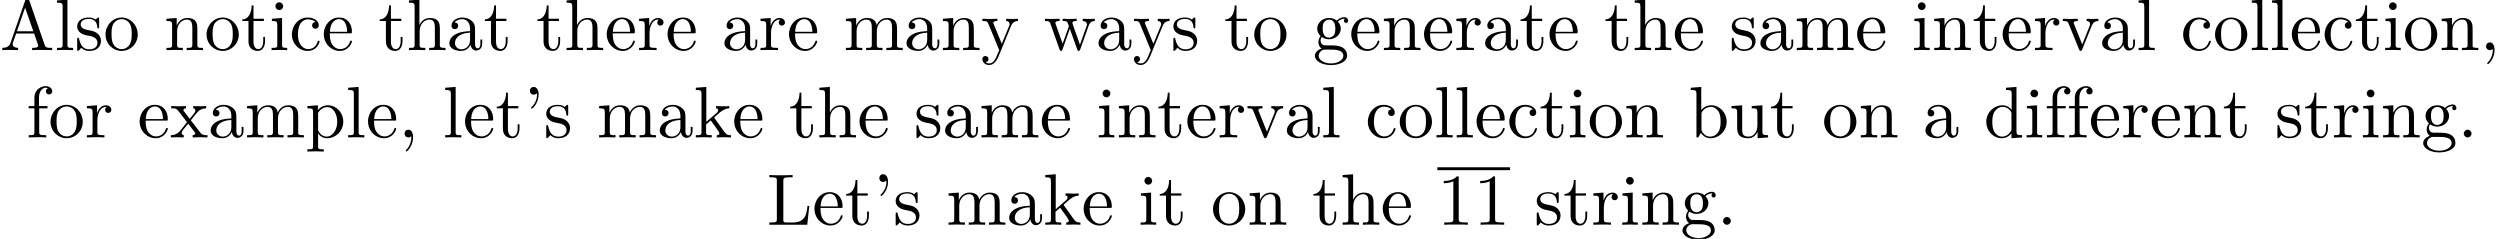 <?xml version='1.0' encoding='UTF-8'?>
<!-- This file was generated by dvisvgm 2.11.1 -->
<svg version='1.1' xmlns='http://www.w3.org/2000/svg' xmlns:xlink='http://www.w3.org/1999/xlink' width='342.329pt' height='32.711pt' viewBox='1.384 -30.773 342.329 32.711'>
<defs>
<path id='g0-49' d='M4.174 0V-.309H3.856C2.959-.309 2.929-.418 2.929-.787V-6.376C2.929-6.615 2.929-6.635 2.7-6.635C2.082-5.998 1.205-5.998 .887-5.998V-5.689C1.086-5.689 1.674-5.689 2.192-5.948V-.787C2.192-.428 2.162-.309 1.265-.309H.946V0C1.295-.03 2.162-.03 2.56-.03S3.826-.03 4.174 0Z'/>
<path id='g1-39' d='M2.052-5.868C2.052-6.466 1.813-6.914 1.385-6.914C1.036-6.914 .857-6.645 .857-6.386S1.026-5.858 1.385-5.858C1.584-5.858 1.724-5.958 1.783-6.017C1.793-6.037 1.813-6.047 1.813-6.047S1.833-5.908 1.833-5.868C1.833-5.549 1.763-4.832 1.136-4.214C1.016-4.095 1.016-4.075 1.016-4.045C1.016-3.975 1.066-3.935 1.116-3.935C1.225-3.935 2.052-4.692 2.052-5.868Z'/>
<path id='g1-44' d='M2.022-.01C2.022-.648 1.783-1.056 1.385-1.056C1.036-1.056 .857-.787 .857-.528S1.026 0 1.385 0C1.534 0 1.674-.06 1.783-.159C1.803 .628 1.524 1.235 1.086 1.704C1.026 1.763 1.016 1.773 1.016 1.813C1.016 1.883 1.066 1.923 1.116 1.923C1.235 1.923 2.022 1.136 2.022-.01Z'/>
<path id='g1-46' d='M1.913-.528C1.913-.817 1.674-1.056 1.385-1.056S.857-.817 .857-.528S1.096 0 1.385 0S1.913-.239 1.913-.528Z'/>
<path id='g1-65' d='M7.143 0V-.309H6.964C6.366-.309 6.227-.379 6.117-.707L3.965-6.934C3.915-7.064 3.895-7.133 3.736-7.133S3.547-7.073 3.497-6.934L1.435-.976C1.255-.468 .857-.319 .319-.309V0L1.335-.03L2.481 0V-.309C1.983-.309 1.733-.558 1.733-.817C1.733-.847 1.743-.946 1.753-.966L2.212-2.271H4.672L5.2-.747C5.21-.707 5.23-.648 5.23-.608C5.23-.309 4.672-.309 4.403-.309V0C4.762-.03 5.46-.03 5.838-.03L7.143 0ZM4.563-2.58H2.321L3.437-5.818L4.563-2.58Z'/>
<path id='g1-76' d='M5.798-2.57H5.549C5.44-1.554 5.3-.309 3.547-.309H2.73C2.262-.309 2.242-.379 2.242-.707V-6.017C2.242-6.356 2.242-6.496 3.188-6.496H3.517V-6.804C3.158-6.775 2.252-6.775 1.843-6.775C1.455-6.775 .677-6.775 .329-6.804V-6.496H.568C1.335-6.496 1.355-6.386 1.355-6.027V-.777C1.355-.418 1.335-.309 .568-.309H.329V0H5.519L5.798-2.57Z'/>
<path id='g1-97' d='M4.812-.887V-1.445H4.563V-.887C4.563-.309 4.314-.249 4.204-.249C3.875-.249 3.836-.697 3.836-.747V-2.74C3.836-3.158 3.836-3.547 3.477-3.915C3.088-4.304 2.59-4.463 2.112-4.463C1.295-4.463 .608-3.995 .608-3.337C.608-3.039 .807-2.869 1.066-2.869C1.345-2.869 1.524-3.068 1.524-3.328C1.524-3.447 1.474-3.776 1.016-3.786C1.285-4.134 1.773-4.244 2.092-4.244C2.58-4.244 3.148-3.856 3.148-2.969V-2.6C2.64-2.57 1.943-2.54 1.315-2.242C.568-1.903 .319-1.385 .319-.946C.319-.139 1.285 .11 1.913 .11C2.57 .11 3.029-.289 3.218-.757C3.258-.359 3.527 .06 3.995 .06C4.204 .06 4.812-.08 4.812-.887ZM3.148-1.395C3.148-.448 2.431-.11 1.983-.11C1.494-.11 1.086-.458 1.086-.956C1.086-1.504 1.504-2.331 3.148-2.391V-1.395Z'/>
<path id='g1-98' d='M5.191-2.152C5.191-3.417 4.214-4.403 3.078-4.403C2.301-4.403 1.873-3.935 1.714-3.756V-6.914L.279-6.804V-6.496C.976-6.496 1.056-6.426 1.056-5.938V0H1.305L1.664-.618C1.813-.389 2.232 .11 2.969 .11C4.154 .11 5.191-.867 5.191-2.152ZM4.364-2.162C4.364-1.793 4.344-1.196 4.055-.747C3.846-.438 3.467-.11 2.929-.11C2.481-.11 2.122-.349 1.883-.717C1.743-.927 1.743-.956 1.743-1.136V-3.188C1.743-3.377 1.743-3.387 1.853-3.547C2.242-4.105 2.79-4.184 3.029-4.184C3.477-4.184 3.836-3.925 4.075-3.547C4.334-3.138 4.364-2.57 4.364-2.162Z'/>
<path id='g1-99' d='M4.134-1.186C4.134-1.285 4.035-1.285 4.005-1.285C3.915-1.285 3.895-1.245 3.875-1.186C3.587-.259 2.939-.139 2.57-.139C2.042-.139 1.166-.568 1.166-2.172C1.166-3.796 1.983-4.214 2.511-4.214C2.6-4.214 3.228-4.204 3.577-3.846C3.168-3.816 3.108-3.517 3.108-3.387C3.108-3.128 3.288-2.929 3.567-2.929C3.826-2.929 4.025-3.098 4.025-3.397C4.025-4.075 3.268-4.463 2.501-4.463C1.255-4.463 .339-3.387 .339-2.152C.339-.877 1.325 .11 2.481 .11C3.816 .11 4.134-1.086 4.134-1.186Z'/>
<path id='g1-100' d='M5.25 0V-.309C4.553-.309 4.473-.379 4.473-.867V-6.914L3.039-6.804V-6.496C3.736-6.496 3.816-6.426 3.816-5.938V-3.786C3.527-4.144 3.098-4.403 2.56-4.403C1.385-4.403 .339-3.427 .339-2.142C.339-.877 1.315 .11 2.451 .11C3.088 .11 3.537-.229 3.786-.548V.11L5.25 0ZM3.786-1.176C3.786-.996 3.786-.976 3.676-.807C3.377-.329 2.929-.11 2.501-.11C2.052-.11 1.694-.369 1.455-.747C1.196-1.156 1.166-1.724 1.166-2.132C1.166-2.501 1.186-3.098 1.474-3.547C1.684-3.856 2.062-4.184 2.6-4.184C2.949-4.184 3.367-4.035 3.676-3.587C3.786-3.417 3.786-3.397 3.786-3.218V-1.176Z'/>
<path id='g1-101' d='M4.134-1.186C4.134-1.285 4.055-1.305 4.005-1.305C3.915-1.305 3.895-1.245 3.875-1.166C3.527-.139 2.63-.139 2.531-.139C2.032-.139 1.634-.438 1.405-.807C1.106-1.285 1.106-1.943 1.106-2.301H3.885C4.105-2.301 4.134-2.301 4.134-2.511C4.134-3.497 3.597-4.463 2.351-4.463C1.196-4.463 .279-3.437 .279-2.192C.279-.857 1.325 .11 2.471 .11C3.686 .11 4.134-.996 4.134-1.186ZM3.477-2.511H1.116C1.176-3.995 2.012-4.244 2.351-4.244C3.377-4.244 3.477-2.899 3.477-2.511Z'/>
<path id='g1-102' d='M3.557-6.326C3.557-6.695 3.188-7.024 2.66-7.024C1.963-7.024 1.116-6.496 1.116-5.44V-4.294H.329V-3.985H1.116V-.757C1.116-.309 1.006-.309 .339-.309V0L1.474-.03C1.873-.03 2.341-.03 2.74 0V-.309H2.531C1.793-.309 1.773-.418 1.773-.777V-3.985H2.909V-4.294H1.743V-5.45C1.743-6.326 2.222-6.804 2.66-6.804C2.69-6.804 2.839-6.804 2.989-6.735C2.869-6.695 2.69-6.565 2.69-6.316C2.69-6.087 2.849-5.888 3.118-5.888C3.407-5.888 3.557-6.087 3.557-6.326Z'/>
<path id='g1-103' d='M4.832-4.025C4.832-4.194 4.712-4.513 4.324-4.513C4.125-4.513 3.686-4.453 3.268-4.045C2.849-4.374 2.431-4.403 2.212-4.403C1.285-4.403 .598-3.716 .598-2.949C.598-2.511 .817-2.132 1.066-1.923C.936-1.773 .757-1.445 .757-1.096C.757-.787 .887-.408 1.196-.209C.598-.04 .279 .389 .279 .787C.279 1.504 1.265 2.052 2.481 2.052C3.656 2.052 4.692 1.544 4.692 .767C4.692 .418 4.553-.09 4.045-.369C3.517-.648 2.939-.648 2.331-.648C2.082-.648 1.654-.648 1.584-.658C1.265-.697 1.056-1.006 1.056-1.325C1.056-1.365 1.056-1.594 1.225-1.793C1.614-1.514 2.022-1.484 2.212-1.484C3.138-1.484 3.826-2.172 3.826-2.939C3.826-3.308 3.666-3.676 3.417-3.905C3.776-4.244 4.134-4.294 4.314-4.294C4.314-4.294 4.384-4.294 4.413-4.284C4.304-4.244 4.254-4.134 4.254-4.015C4.254-3.846 4.384-3.726 4.543-3.726C4.643-3.726 4.832-3.796 4.832-4.025ZM3.078-2.949C3.078-2.68 3.068-2.361 2.919-2.112C2.839-1.993 2.61-1.714 2.212-1.714C1.345-1.714 1.345-2.71 1.345-2.939C1.345-3.208 1.355-3.527 1.504-3.776C1.584-3.895 1.813-4.174 2.212-4.174C3.078-4.174 3.078-3.178 3.078-2.949ZM4.174 .787C4.174 1.325 3.467 1.823 2.491 1.823C1.484 1.823 .797 1.315 .797 .787C.797 .329 1.176-.04 1.614-.07H2.202C3.059-.07 4.174-.07 4.174 .787Z'/>
<path id='g1-104' d='M5.33 0V-.309C4.812-.309 4.563-.309 4.553-.608V-2.511C4.553-3.367 4.553-3.676 4.244-4.035C4.105-4.204 3.776-4.403 3.198-4.403C2.361-4.403 1.923-3.806 1.763-3.447H1.753V-6.914L.319-6.804V-6.496C1.016-6.496 1.096-6.426 1.096-5.938V-.757C1.096-.309 .986-.309 .319-.309V0L1.445-.03L2.56 0V-.309C1.893-.309 1.783-.309 1.783-.757V-2.59C1.783-3.626 2.491-4.184 3.128-4.184C3.756-4.184 3.866-3.646 3.866-3.078V-.757C3.866-.309 3.756-.309 3.088-.309V0L4.214-.03L5.33 0Z'/>
<path id='g1-105' d='M2.461 0V-.309C1.803-.309 1.763-.359 1.763-.747V-4.403L.369-4.294V-3.985C1.016-3.985 1.106-3.925 1.106-3.437V-.757C1.106-.309 .996-.309 .329-.309V0L1.425-.03C1.773-.03 2.122-.01 2.461 0ZM1.913-6.017C1.913-6.286 1.684-6.545 1.385-6.545C1.046-6.545 .847-6.267 .847-6.017C.847-5.748 1.076-5.489 1.375-5.489C1.714-5.489 1.913-5.768 1.913-6.017Z'/>
<path id='g1-107' d='M5.091 0V-.309C4.722-.309 4.503-.309 4.125-.837L2.859-2.62C2.849-2.64 2.8-2.7 2.8-2.73C2.8-2.77 3.507-3.367 3.606-3.447C4.234-3.955 4.653-3.975 4.862-3.985V-4.294C4.573-4.264 4.443-4.264 4.164-4.264C3.806-4.264 3.188-4.284 3.049-4.294V-3.985C3.238-3.975 3.337-3.866 3.337-3.736C3.337-3.537 3.198-3.417 3.118-3.347L1.714-2.132V-6.914L.279-6.804V-6.496C.976-6.496 1.056-6.426 1.056-5.938V-.757C1.056-.309 .946-.309 .279-.309V0L1.365-.03L2.461 0V-.309C1.793-.309 1.684-.309 1.684-.757V-1.783L2.321-2.331C3.088-1.275 3.507-.717 3.507-.538C3.507-.349 3.337-.309 3.148-.309V0L4.224-.03C4.513-.03 4.802-.02 5.091 0Z'/>
<path id='g1-108' d='M2.54 0V-.309C1.873-.309 1.763-.309 1.763-.757V-6.914L.329-6.804V-6.496C1.026-6.496 1.106-6.426 1.106-5.938V-.757C1.106-.309 .996-.309 .329-.309V0L1.435-.03L2.54 0Z'/>
<path id='g1-109' d='M8.1 0V-.309C7.582-.309 7.333-.309 7.323-.608V-2.511C7.323-3.367 7.323-3.676 7.014-4.035C6.874-4.204 6.545-4.403 5.968-4.403C5.131-4.403 4.692-3.806 4.523-3.427C4.384-4.294 3.646-4.403 3.198-4.403C2.471-4.403 2.002-3.975 1.724-3.357V-4.403L.319-4.294V-3.985C1.016-3.985 1.096-3.915 1.096-3.427V-.757C1.096-.309 .986-.309 .319-.309V0L1.445-.03L2.56 0V-.309C1.893-.309 1.783-.309 1.783-.757V-2.59C1.783-3.626 2.491-4.184 3.128-4.184C3.756-4.184 3.866-3.646 3.866-3.078V-.757C3.866-.309 3.756-.309 3.088-.309V0L4.214-.03L5.33 0V-.309C4.663-.309 4.553-.309 4.553-.757V-2.59C4.553-3.626 5.26-4.184 5.898-4.184C6.526-4.184 6.635-3.646 6.635-3.078V-.757C6.635-.309 6.526-.309 5.858-.309V0L6.984-.03L8.1 0Z'/>
<path id='g1-110' d='M5.33 0V-.309C4.812-.309 4.563-.309 4.553-.608V-2.511C4.553-3.367 4.553-3.676 4.244-4.035C4.105-4.204 3.776-4.403 3.198-4.403C2.471-4.403 2.002-3.975 1.724-3.357V-4.403L.319-4.294V-3.985C1.016-3.985 1.096-3.915 1.096-3.427V-.757C1.096-.309 .986-.309 .319-.309V0L1.445-.03L2.56 0V-.309C1.893-.309 1.783-.309 1.783-.757V-2.59C1.783-3.626 2.491-4.184 3.128-4.184C3.756-4.184 3.866-3.646 3.866-3.078V-.757C3.866-.309 3.756-.309 3.088-.309V0L4.214-.03L5.33 0Z'/>
<path id='g1-111' d='M4.692-2.132C4.692-3.407 3.696-4.463 2.491-4.463C1.245-4.463 .279-3.377 .279-2.132C.279-.847 1.315 .11 2.481 .11C3.686 .11 4.692-.867 4.692-2.132ZM3.866-2.212C3.866-1.853 3.866-1.315 3.646-.877C3.427-.428 2.989-.139 2.491-.139C2.062-.139 1.624-.349 1.355-.807C1.106-1.245 1.106-1.853 1.106-2.212C1.106-2.6 1.106-3.138 1.345-3.577C1.614-4.035 2.082-4.244 2.481-4.244C2.919-4.244 3.347-4.025 3.606-3.597S3.866-2.59 3.866-2.212Z'/>
<path id='g1-112' d='M5.191-2.152C5.191-3.417 4.224-4.403 3.108-4.403C2.331-4.403 1.913-3.965 1.714-3.746V-4.403L.279-4.294V-3.985C.986-3.985 1.056-3.925 1.056-3.487V1.176C1.056 1.624 .946 1.624 .279 1.624V1.933L1.395 1.903L2.521 1.933V1.624C1.853 1.624 1.743 1.624 1.743 1.176V-.498V-.588C1.793-.428 2.212 .11 2.969 .11C4.154 .11 5.191-.867 5.191-2.152ZM4.364-2.152C4.364-.946 3.666-.11 2.929-.11C2.531-.11 2.152-.309 1.883-.717C1.743-.927 1.743-.936 1.743-1.136V-3.357C2.032-3.866 2.521-4.154 3.029-4.154C3.756-4.154 4.364-3.278 4.364-2.152Z'/>
<path id='g1-114' d='M3.626-3.796C3.626-4.115 3.318-4.403 2.889-4.403C2.162-4.403 1.803-3.736 1.664-3.308V-4.403L.279-4.294V-3.985C.976-3.985 1.056-3.915 1.056-3.427V-.757C1.056-.309 .946-.309 .279-.309V0L1.415-.03C1.813-.03 2.281-.03 2.68 0V-.309H2.471C1.733-.309 1.714-.418 1.714-.777V-2.311C1.714-3.298 2.132-4.184 2.889-4.184C2.959-4.184 2.979-4.184 2.999-4.174C2.969-4.164 2.77-4.045 2.77-3.786C2.77-3.507 2.979-3.357 3.198-3.357C3.377-3.357 3.626-3.477 3.626-3.796Z'/>
<path id='g1-115' d='M3.587-1.275C3.587-1.803 3.288-2.102 3.168-2.222C2.839-2.54 2.451-2.62 2.032-2.7C1.474-2.809 .807-2.939 .807-3.517C.807-3.866 1.066-4.274 1.923-4.274C3.019-4.274 3.068-3.377 3.088-3.068C3.098-2.979 3.208-2.979 3.208-2.979C3.337-2.979 3.337-3.029 3.337-3.218V-4.224C3.337-4.394 3.337-4.463 3.228-4.463C3.178-4.463 3.158-4.463 3.029-4.344C2.999-4.304 2.899-4.214 2.859-4.184C2.481-4.463 2.072-4.463 1.923-4.463C.707-4.463 .329-3.796 .329-3.238C.329-2.889 .488-2.61 .757-2.391C1.076-2.132 1.355-2.072 2.072-1.933C2.291-1.893 3.108-1.733 3.108-1.016C3.108-.508 2.76-.11 1.983-.11C1.146-.11 .787-.677 .598-1.524C.568-1.654 .558-1.694 .458-1.694C.329-1.694 .329-1.624 .329-1.445V-.13C.329 .04 .329 .11 .438 .11C.488 .11 .498 .1 .687-.09C.707-.11 .707-.13 .887-.319C1.325 .1 1.773 .11 1.983 .11C3.128 .11 3.587-.558 3.587-1.275Z'/>
<path id='g1-116' d='M3.308-1.235V-1.803H3.059V-1.255C3.059-.518 2.76-.139 2.391-.139C1.724-.139 1.724-1.046 1.724-1.215V-3.985H3.148V-4.294H1.724V-6.127H1.474C1.465-5.31 1.166-4.244 .189-4.204V-3.985H1.036V-1.235C1.036-.01 1.963 .11 2.321 .11C3.029 .11 3.308-.598 3.308-1.235Z'/>
<path id='g1-117' d='M5.33 0V-.309C4.633-.309 4.553-.379 4.553-.867V-4.403L3.088-4.294V-3.985C3.786-3.985 3.866-3.915 3.866-3.427V-1.654C3.866-.787 3.387-.11 2.66-.11C1.823-.11 1.783-.578 1.783-1.096V-4.403L.319-4.294V-3.985C1.096-3.985 1.096-3.955 1.096-3.068V-1.574C1.096-.797 1.096 .11 2.61 .11C3.168 .11 3.606-.169 3.895-.787V.11L5.33 0Z'/>
<path id='g1-118' d='M5.061-3.985V-4.294C4.832-4.274 4.543-4.264 4.314-4.264L3.447-4.294V-3.985C3.816-3.975 3.925-3.746 3.925-3.557C3.925-3.467 3.905-3.427 3.866-3.318L2.849-.777L1.733-3.557C1.674-3.686 1.674-3.726 1.674-3.726C1.674-3.985 2.062-3.985 2.242-3.985V-4.294L1.156-4.264C.887-4.264 .488-4.274 .189-4.294V-3.985C.817-3.985 .857-3.925 .986-3.616L2.421-.08C2.481 .06 2.501 .11 2.63 .11S2.8 .02 2.839-.08L4.144-3.318C4.234-3.547 4.403-3.975 5.061-3.985Z'/>
<path id='g1-119' d='M7.004-3.985V-4.294C6.785-4.274 6.496-4.264 6.276-4.264L5.35-4.294V-3.985C5.709-3.975 5.928-3.796 5.928-3.507C5.928-3.447 5.928-3.427 5.878-3.298L4.971-.747L3.985-3.527C3.945-3.646 3.935-3.666 3.935-3.716C3.935-3.985 4.324-3.985 4.523-3.985V-4.294L3.487-4.264C3.188-4.264 2.899-4.274 2.6-4.294V-3.985C2.969-3.985 3.128-3.965 3.228-3.836C3.278-3.776 3.387-3.477 3.457-3.288L2.6-.877L1.654-3.537C1.604-3.656 1.604-3.676 1.604-3.716C1.604-3.985 1.993-3.985 2.192-3.985V-4.294L1.106-4.264L.179-4.294V-3.985C.677-3.985 .797-3.955 .917-3.636L2.172-.11C2.222 .03 2.252 .11 2.381 .11S2.531 .05 2.58-.09L3.587-2.909L4.603-.08C4.643 .03 4.672 .11 4.802 .11S4.961 .02 5.001-.08L6.167-3.347C6.346-3.846 6.655-3.975 7.004-3.985Z'/>
<path id='g1-120' d='M5.141 0V-.309C4.603-.309 4.423-.329 4.194-.618L2.859-2.341C3.158-2.72 3.537-3.208 3.776-3.467C4.085-3.826 4.493-3.975 4.961-3.985V-4.294C4.702-4.274 4.403-4.264 4.144-4.264C3.846-4.264 3.318-4.284 3.188-4.294V-3.985C3.397-3.965 3.477-3.836 3.477-3.676S3.377-3.387 3.328-3.328L2.71-2.55L1.933-3.557C1.843-3.656 1.843-3.676 1.843-3.736C1.843-3.885 1.993-3.975 2.192-3.985V-4.294L1.116-4.264C.907-4.264 .438-4.274 .169-4.294V-3.985C.867-3.985 .877-3.975 1.345-3.377L2.331-2.092C1.863-1.494 1.863-1.474 1.395-.907C.917-.329 .329-.309 .12-.309V0C.379-.02 .687-.03 .946-.03L1.893 0V-.309C1.674-.339 1.604-.468 1.604-.618C1.604-.837 1.893-1.166 2.501-1.883L3.258-.887C3.337-.777 3.467-.618 3.467-.558C3.467-.468 3.377-.319 3.108-.309V0L4.184-.03C4.453-.03 4.842-.02 5.141 0Z'/>
<path id='g1-121' d='M5.061-3.985V-4.294C4.832-4.274 4.543-4.264 4.314-4.264L3.447-4.294V-3.985C3.756-3.975 3.915-3.806 3.915-3.557C3.915-3.457 3.905-3.437 3.856-3.318L2.849-.867L1.743-3.547C1.704-3.646 1.684-3.686 1.684-3.726C1.684-3.985 2.052-3.985 2.242-3.985V-4.294L1.156-4.264C.887-4.264 .488-4.274 .189-4.294V-3.985C.667-3.985 .857-3.985 .996-3.636L2.491 0L2.242 .588C2.022 1.136 1.743 1.823 1.106 1.823C1.056 1.823 .827 1.823 .638 1.644C.946 1.604 1.026 1.385 1.026 1.225C1.026 .966 .837 .807 .608 .807C.408 .807 .189 .936 .189 1.235C.189 1.684 .608 2.042 1.106 2.042C1.733 2.042 2.142 1.474 2.381 .907L4.134-3.347C4.394-3.975 4.902-3.985 5.061-3.985Z'/>
</defs>
<g id='page1'>
<use x='1.384' y='-23.91' xlink:href='#g1-65'/>
<use x='8.856' y='-23.91' xlink:href='#g1-108'/>
<use x='11.623' y='-23.91' xlink:href='#g1-115'/>
<use x='15.553' y='-23.91' xlink:href='#g1-111'/>
<use x='23.855' y='-23.91' xlink:href='#g1-110'/>
<use x='29.39' y='-23.91' xlink:href='#g1-111'/>
<use x='34.371' y='-23.91' xlink:href='#g1-116'/>
<use x='38.246' y='-23.91' xlink:href='#g1-105'/>
<use x='41.013' y='-23.91' xlink:href='#g1-99'/>
<use x='45.441' y='-23.91' xlink:href='#g1-101'/>
<use x='53.19' y='-23.91' xlink:href='#g1-116'/>
<use x='57.064' y='-23.91' xlink:href='#g1-104'/>
<use x='62.599' y='-23.91' xlink:href='#g1-97'/>
<use x='67.58' y='-23.91' xlink:href='#g1-116'/>
<use x='74.776' y='-23.91' xlink:href='#g1-116'/>
<use x='78.65' y='-23.91' xlink:href='#g1-104'/>
<use x='84.185' y='-23.91' xlink:href='#g1-101'/>
<use x='88.613' y='-23.91' xlink:href='#g1-114'/>
<use x='92.515' y='-23.91' xlink:href='#g1-101'/>
<use x='100.263' y='-23.91' xlink:href='#g1-97'/>
<use x='105.245' y='-23.91' xlink:href='#g1-114'/>
<use x='109.147' y='-23.91' xlink:href='#g1-101'/>
<use x='116.896' y='-23.91' xlink:href='#g1-109'/>
<use x='125.197' y='-23.91' xlink:href='#g1-97'/>
<use x='130.179' y='-23.91' xlink:href='#g1-110'/>
<use x='135.714' y='-23.91' xlink:href='#g1-121'/>
<use x='144.293' y='-23.91' xlink:href='#g1-119'/>
<use x='151.488' y='-23.91' xlink:href='#g1-97'/>
<use x='156.469' y='-23.91' xlink:href='#g1-121'/>
<use x='161.727' y='-23.91' xlink:href='#g1-115'/>
<use x='168.978' y='-23.91' xlink:href='#g1-116'/>
<use x='172.852' y='-23.91' xlink:href='#g1-111'/>
<use x='181.155' y='-23.91' xlink:href='#g1-103'/>
<use x='186.136' y='-23.91' xlink:href='#g1-101'/>
<use x='190.564' y='-23.91' xlink:href='#g1-110'/>
<use x='196.099' y='-23.91' xlink:href='#g1-101'/>
<use x='200.526' y='-23.91' xlink:href='#g1-114'/>
<use x='204.429' y='-23.91' xlink:href='#g1-97'/>
<use x='209.41' y='-23.91' xlink:href='#g1-116'/>
<use x='213.284' y='-23.91' xlink:href='#g1-101'/>
<use x='221.033' y='-23.91' xlink:href='#g1-116'/>
<use x='224.908' y='-23.91' xlink:href='#g1-104'/>
<use x='230.442' y='-23.91' xlink:href='#g1-101'/>
<use x='238.191' y='-23.91' xlink:href='#g1-115'/>
<use x='242.121' y='-23.91' xlink:href='#g1-97'/>
<use x='247.102' y='-23.91' xlink:href='#g1-109'/>
<use x='255.404' y='-23.91' xlink:href='#g1-101'/>
<use x='263.153' y='-23.91' xlink:href='#g1-105'/>
<use x='265.92' y='-23.91' xlink:href='#g1-110'/>
<use x='271.455' y='-23.91' xlink:href='#g1-116'/>
<use x='275.329' y='-23.91' xlink:href='#g1-101'/>
<use x='279.757' y='-23.91' xlink:href='#g1-114'/>
<use x='283.659' y='-23.91' xlink:href='#g1-118'/>
<use x='288.918' y='-23.91' xlink:href='#g1-97'/>
<use x='293.899' y='-23.91' xlink:href='#g1-108'/>
<use x='299.987' y='-23.91' xlink:href='#g1-99'/>
<use x='304.415' y='-23.91' xlink:href='#g1-111'/>
<use x='309.396' y='-23.91' xlink:href='#g1-108'/>
<use x='312.164' y='-23.91' xlink:href='#g1-108'/>
<use x='314.931' y='-23.91' xlink:href='#g1-101'/>
<use x='319.359' y='-23.91' xlink:href='#g1-99'/>
<use x='323.787' y='-23.91' xlink:href='#g1-116'/>
<use x='327.661' y='-23.91' xlink:href='#g1-105'/>
<use x='330.429' y='-23.91' xlink:href='#g1-111'/>
<use x='335.41' y='-23.91' xlink:href='#g1-110'/>
<use x='340.945' y='-23.91' xlink:href='#g1-44'/>
<use x='4.979' y='-11.955' xlink:href='#g1-102'/>
<use x='8.023' y='-11.955' xlink:href='#g1-111'/>
<use x='13.004' y='-11.955' xlink:href='#g1-114'/>
<use x='20.227' y='-11.955' xlink:href='#g1-101'/>
<use x='24.655' y='-11.955' xlink:href='#g1-120'/>
<use x='29.914' y='-11.955' xlink:href='#g1-97'/>
<use x='34.895' y='-11.955' xlink:href='#g1-109'/>
<use x='43.197' y='-11.955' xlink:href='#g1-112'/>
<use x='48.731' y='-11.955' xlink:href='#g1-108'/>
<use x='51.499' y='-11.955' xlink:href='#g1-101'/>
<use x='55.927' y='-11.955' xlink:href='#g1-44'/>
<use x='62.015' y='-11.955' xlink:href='#g1-108'/>
<use x='64.782' y='-11.955' xlink:href='#g1-101'/>
<use x='69.21' y='-11.955' xlink:href='#g1-116'/>
<use x='73.085' y='-11.955' xlink:href='#g1-39'/>
<use x='75.852' y='-11.955' xlink:href='#g1-115'/>
<use x='83.103' y='-11.955' xlink:href='#g1-109'/>
<use x='91.405' y='-11.955' xlink:href='#g1-97'/>
<use x='96.386' y='-11.955' xlink:href='#g1-107'/>
<use x='101.644' y='-11.955' xlink:href='#g1-101'/>
<use x='109.393' y='-11.955' xlink:href='#g1-116'/>
<use x='113.267' y='-11.955' xlink:href='#g1-104'/>
<use x='118.802' y='-11.955' xlink:href='#g1-101'/>
<use x='126.551' y='-11.955' xlink:href='#g1-115'/>
<use x='130.481' y='-11.955' xlink:href='#g1-97'/>
<use x='135.462' y='-11.955' xlink:href='#g1-109'/>
<use x='143.764' y='-11.955' xlink:href='#g1-101'/>
<use x='151.513' y='-11.955' xlink:href='#g1-105'/>
<use x='154.28' y='-11.955' xlink:href='#g1-110'/>
<use x='159.815' y='-11.955' xlink:href='#g1-116'/>
<use x='163.689' y='-11.955' xlink:href='#g1-101'/>
<use x='168.117' y='-11.955' xlink:href='#g1-114'/>
<use x='172.019' y='-11.955' xlink:href='#g1-118'/>
<use x='177.278' y='-11.955' xlink:href='#g1-97'/>
<use x='182.259' y='-11.955' xlink:href='#g1-108'/>
<use x='188.347' y='-11.955' xlink:href='#g1-99'/>
<use x='192.775' y='-11.955' xlink:href='#g1-111'/>
<use x='197.756' y='-11.955' xlink:href='#g1-108'/>
<use x='200.524' y='-11.955' xlink:href='#g1-108'/>
<use x='203.291' y='-11.955' xlink:href='#g1-101'/>
<use x='207.719' y='-11.955' xlink:href='#g1-99'/>
<use x='212.147' y='-11.955' xlink:href='#g1-116'/>
<use x='216.021' y='-11.955' xlink:href='#g1-105'/>
<use x='218.789' y='-11.955' xlink:href='#g1-111'/>
<use x='223.77' y='-11.955' xlink:href='#g1-110'/>
<use x='232.626' y='-11.955' xlink:href='#g1-98'/>
<use x='238.16' y='-11.955' xlink:href='#g1-117'/>
<use x='243.695' y='-11.955' xlink:href='#g1-116'/>
<use x='250.89' y='-11.955' xlink:href='#g1-111'/>
<use x='255.872' y='-11.955' xlink:href='#g1-110'/>
<use x='264.727' y='-11.955' xlink:href='#g1-97'/>
<use x='273.03' y='-11.955' xlink:href='#g1-100'/>
<use x='278.564' y='-11.955' xlink:href='#g1-105'/>
<use x='281.332' y='-11.955' xlink:href='#g1-102'/>
<use x='284.376' y='-11.955' xlink:href='#g1-102'/>
<use x='287.42' y='-11.955' xlink:href='#g1-101'/>
<use x='291.848' y='-11.955' xlink:href='#g1-114'/>
<use x='295.75' y='-11.955' xlink:href='#g1-101'/>
<use x='300.178' y='-11.955' xlink:href='#g1-110'/>
<use x='305.712' y='-11.955' xlink:href='#g1-116'/>
<use x='312.908' y='-11.955' xlink:href='#g1-115'/>
<use x='316.838' y='-11.955' xlink:href='#g1-116'/>
<use x='320.712' y='-11.955' xlink:href='#g1-114'/>
<use x='324.614' y='-11.955' xlink:href='#g1-105'/>
<use x='327.382' y='-11.955' xlink:href='#g1-110'/>
<use x='332.916' y='-11.955' xlink:href='#g1-103'/>
<use x='337.898' y='-11.955' xlink:href='#g1-46'/>
<use x='106.404' y='0' xlink:href='#g1-76'/>
<use x='112.631' y='0' xlink:href='#g1-101'/>
<use x='117.059' y='0' xlink:href='#g1-116'/>
<use x='120.933' y='0' xlink:href='#g1-39'/>
<use x='123.701' y='0' xlink:href='#g1-115'/>
<use x='130.951' y='0' xlink:href='#g1-109'/>
<use x='139.253' y='0' xlink:href='#g1-97'/>
<use x='144.234' y='0' xlink:href='#g1-107'/>
<use x='149.493' y='0' xlink:href='#g1-101'/>
<use x='157.241' y='0' xlink:href='#g1-105'/>
<use x='160.009' y='0' xlink:href='#g1-116'/>
<use x='167.204' y='0' xlink:href='#g1-111'/>
<use x='172.185' y='0' xlink:href='#g1-110'/>
<use x='181.041' y='0' xlink:href='#g1-116'/>
<use x='184.916' y='0' xlink:href='#g1-104'/>
<use x='190.45' y='0' xlink:href='#g1-101'/>
<rect x='198.199' y='-7.868' height='.398' width='9.963'/>
<use x='198.199' y='0' xlink:href='#g0-49'/>
<use x='203.18' y='0' xlink:href='#g0-49'/>
<use x='211.483' y='0' xlink:href='#g1-115'/>
<use x='215.412' y='0' xlink:href='#g1-116'/>
<use x='219.287' y='0' xlink:href='#g1-114'/>
<use x='223.189' y='0' xlink:href='#g1-105'/>
<use x='225.956' y='0' xlink:href='#g1-110'/>
<use x='231.491' y='0' xlink:href='#g1-103'/>
<use x='236.472' y='0' xlink:href='#g1-46'/>
</g>
</svg>